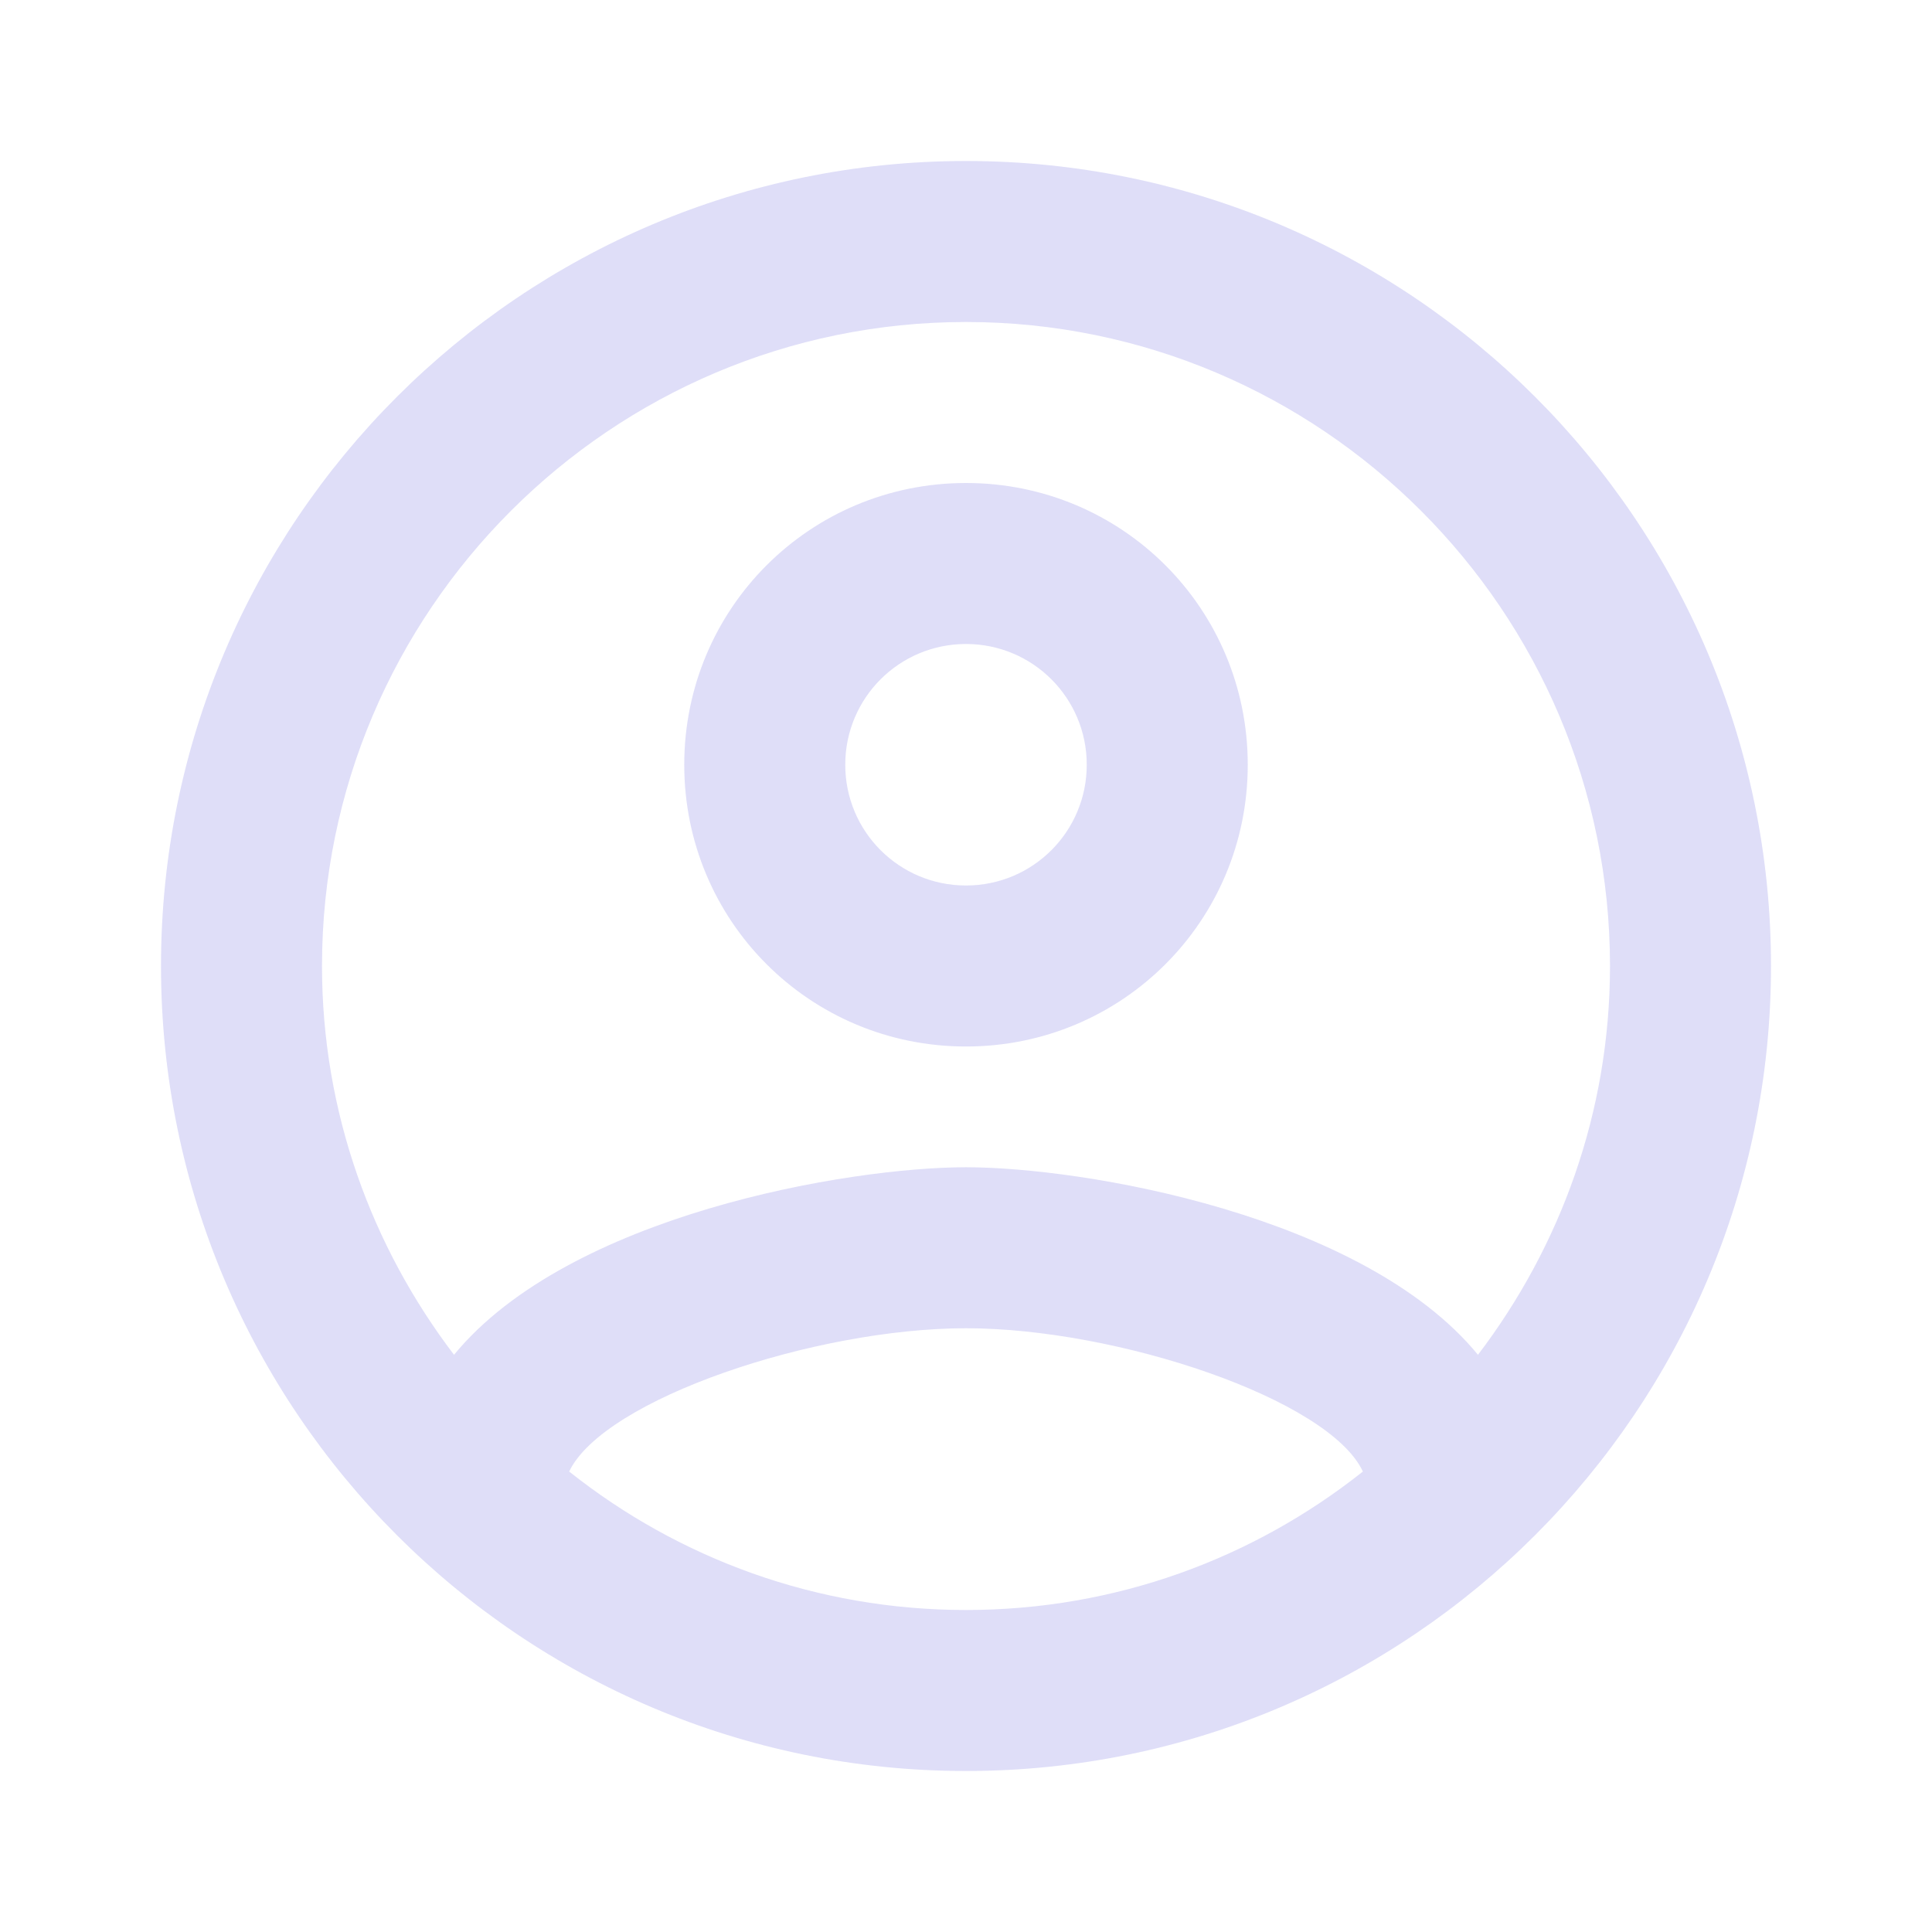 <svg width="54" height="54" viewBox="0 0 54 54" fill="none" xmlns="http://www.w3.org/2000/svg">
<g opacity="0.2" clip-path="url(#clip0_2238_22355)">
<path d="M27 4.5C14.58 4.5 4.5 14.58 4.5 27C4.5 39.42 14.58 49.5 27 49.5C39.42 49.5 49.5 39.42 49.5 27C49.5 14.58 39.42 4.5 27 4.5ZM15.908 41.13C16.875 39.105 22.77 37.125 27 37.125C31.23 37.125 37.148 39.105 38.093 41.13C35.032 43.56 31.185 45 27 45C22.815 45 18.968 43.56 15.908 41.13ZM41.31 37.867C38.093 33.953 30.285 32.625 27 32.625C23.715 32.625 15.908 33.953 12.69 37.867C10.395 34.852 9 31.095 9 27C9 17.078 17.078 9 27 9C36.922 9 45 17.078 45 27C45 31.095 43.605 34.852 41.31 37.867ZM27 13.5C22.635 13.5 19.125 17.01 19.125 21.375C19.125 25.74 22.635 29.25 27 29.25C31.365 29.25 34.875 25.74 34.875 21.375C34.875 17.01 31.365 13.5 27 13.5ZM27 24.75C25.133 24.75 23.625 23.242 23.625 21.375C23.625 19.508 25.133 18 27 18C28.867 18 30.375 19.508 30.375 21.375C30.375 23.242 28.867 24.75 27 24.75Z" fill="#5E5ADB"/>
</g>
<defs>
<clipPath id="clip0_2238_22355">
<rect width="54" height="54" fill="white"/>
</clipPath>
</defs>
</svg>
